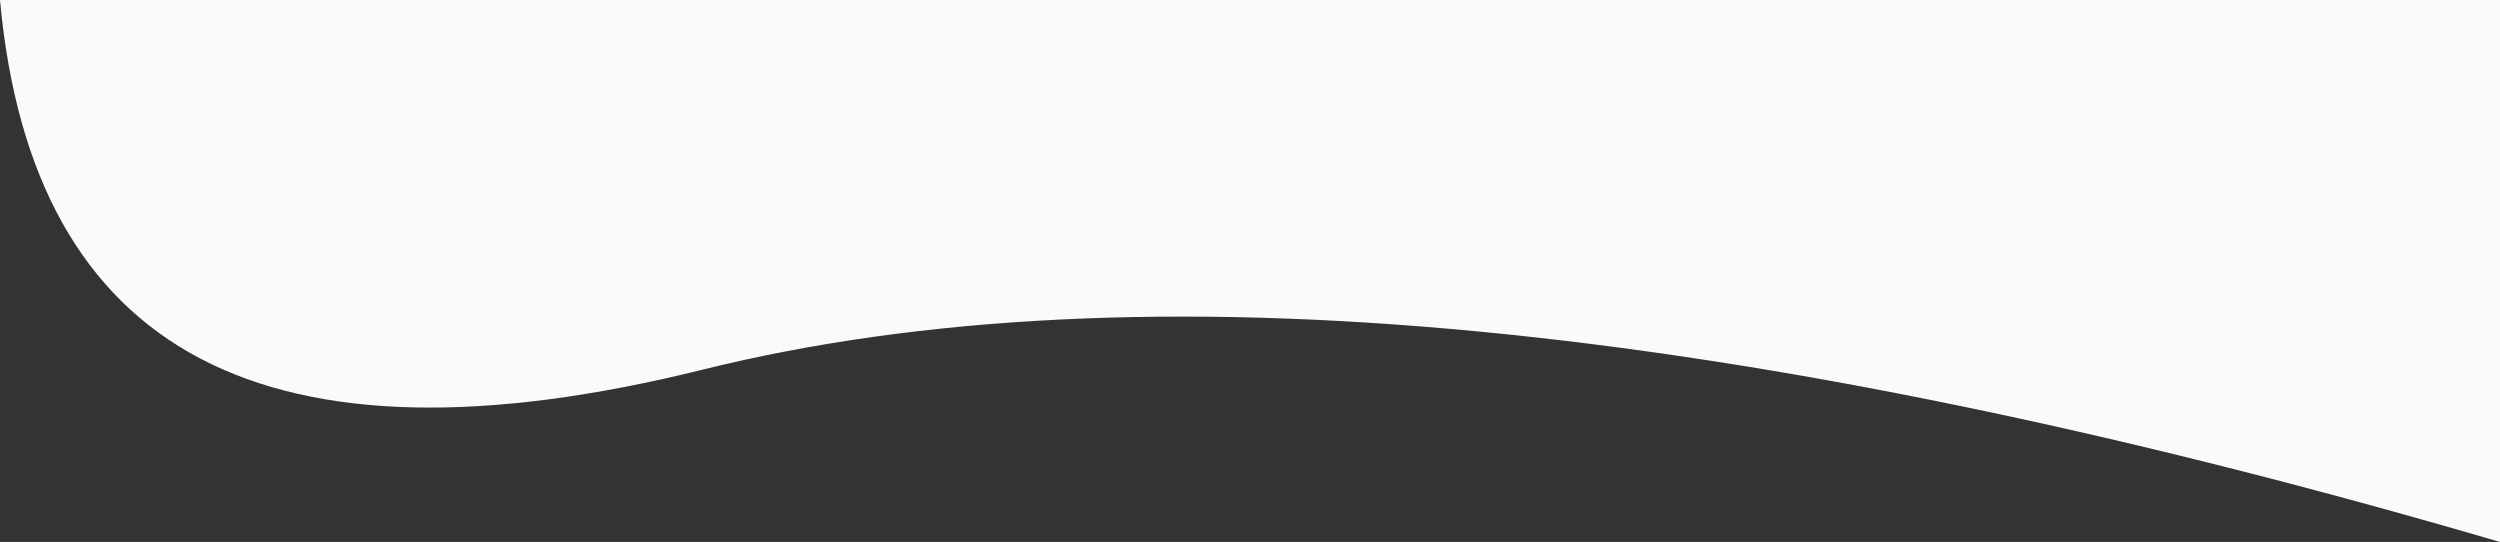 <?xml version="1.0" encoding="UTF-8"?>
<svg width="1001px" height="217px" viewBox="0 0 1001 217" version="1.1" xmlns="http://www.w3.org/2000/svg" xmlns:xlink="http://www.w3.org/1999/xlink">
    <rect x="0" y="0" width="1001" height="217" fill="#333333" stroke="none"/>
    <!-- Generator: Sketch 52.6 (67491) - http://www.bohemiancoding.com/sketch -->
    <title>Right Object</title>
    <desc>Created with Sketch.</desc>
    <g id="Symbols" stroke="none" stroke-width="1" fill="none" fill-rule="evenodd">
        <g id="Header" transform="translate(-599, 0)" fill="#FAFAFA" fill-rule="nonzero">
            <g id="Group-2">
                <path d="M1318.641,148 C1144.061,104.667 904.181,127.667 599,217 L599,0 L1600,0 C1587.006,142 1493.22,191.333 1318.641,148 Z" id="Right-Object" transform="translate(1099.5, 108.5) scale(-1, 1) translate(-1099.5, -108.5) "></path>
            </g>
        </g>
    </g>
</svg>